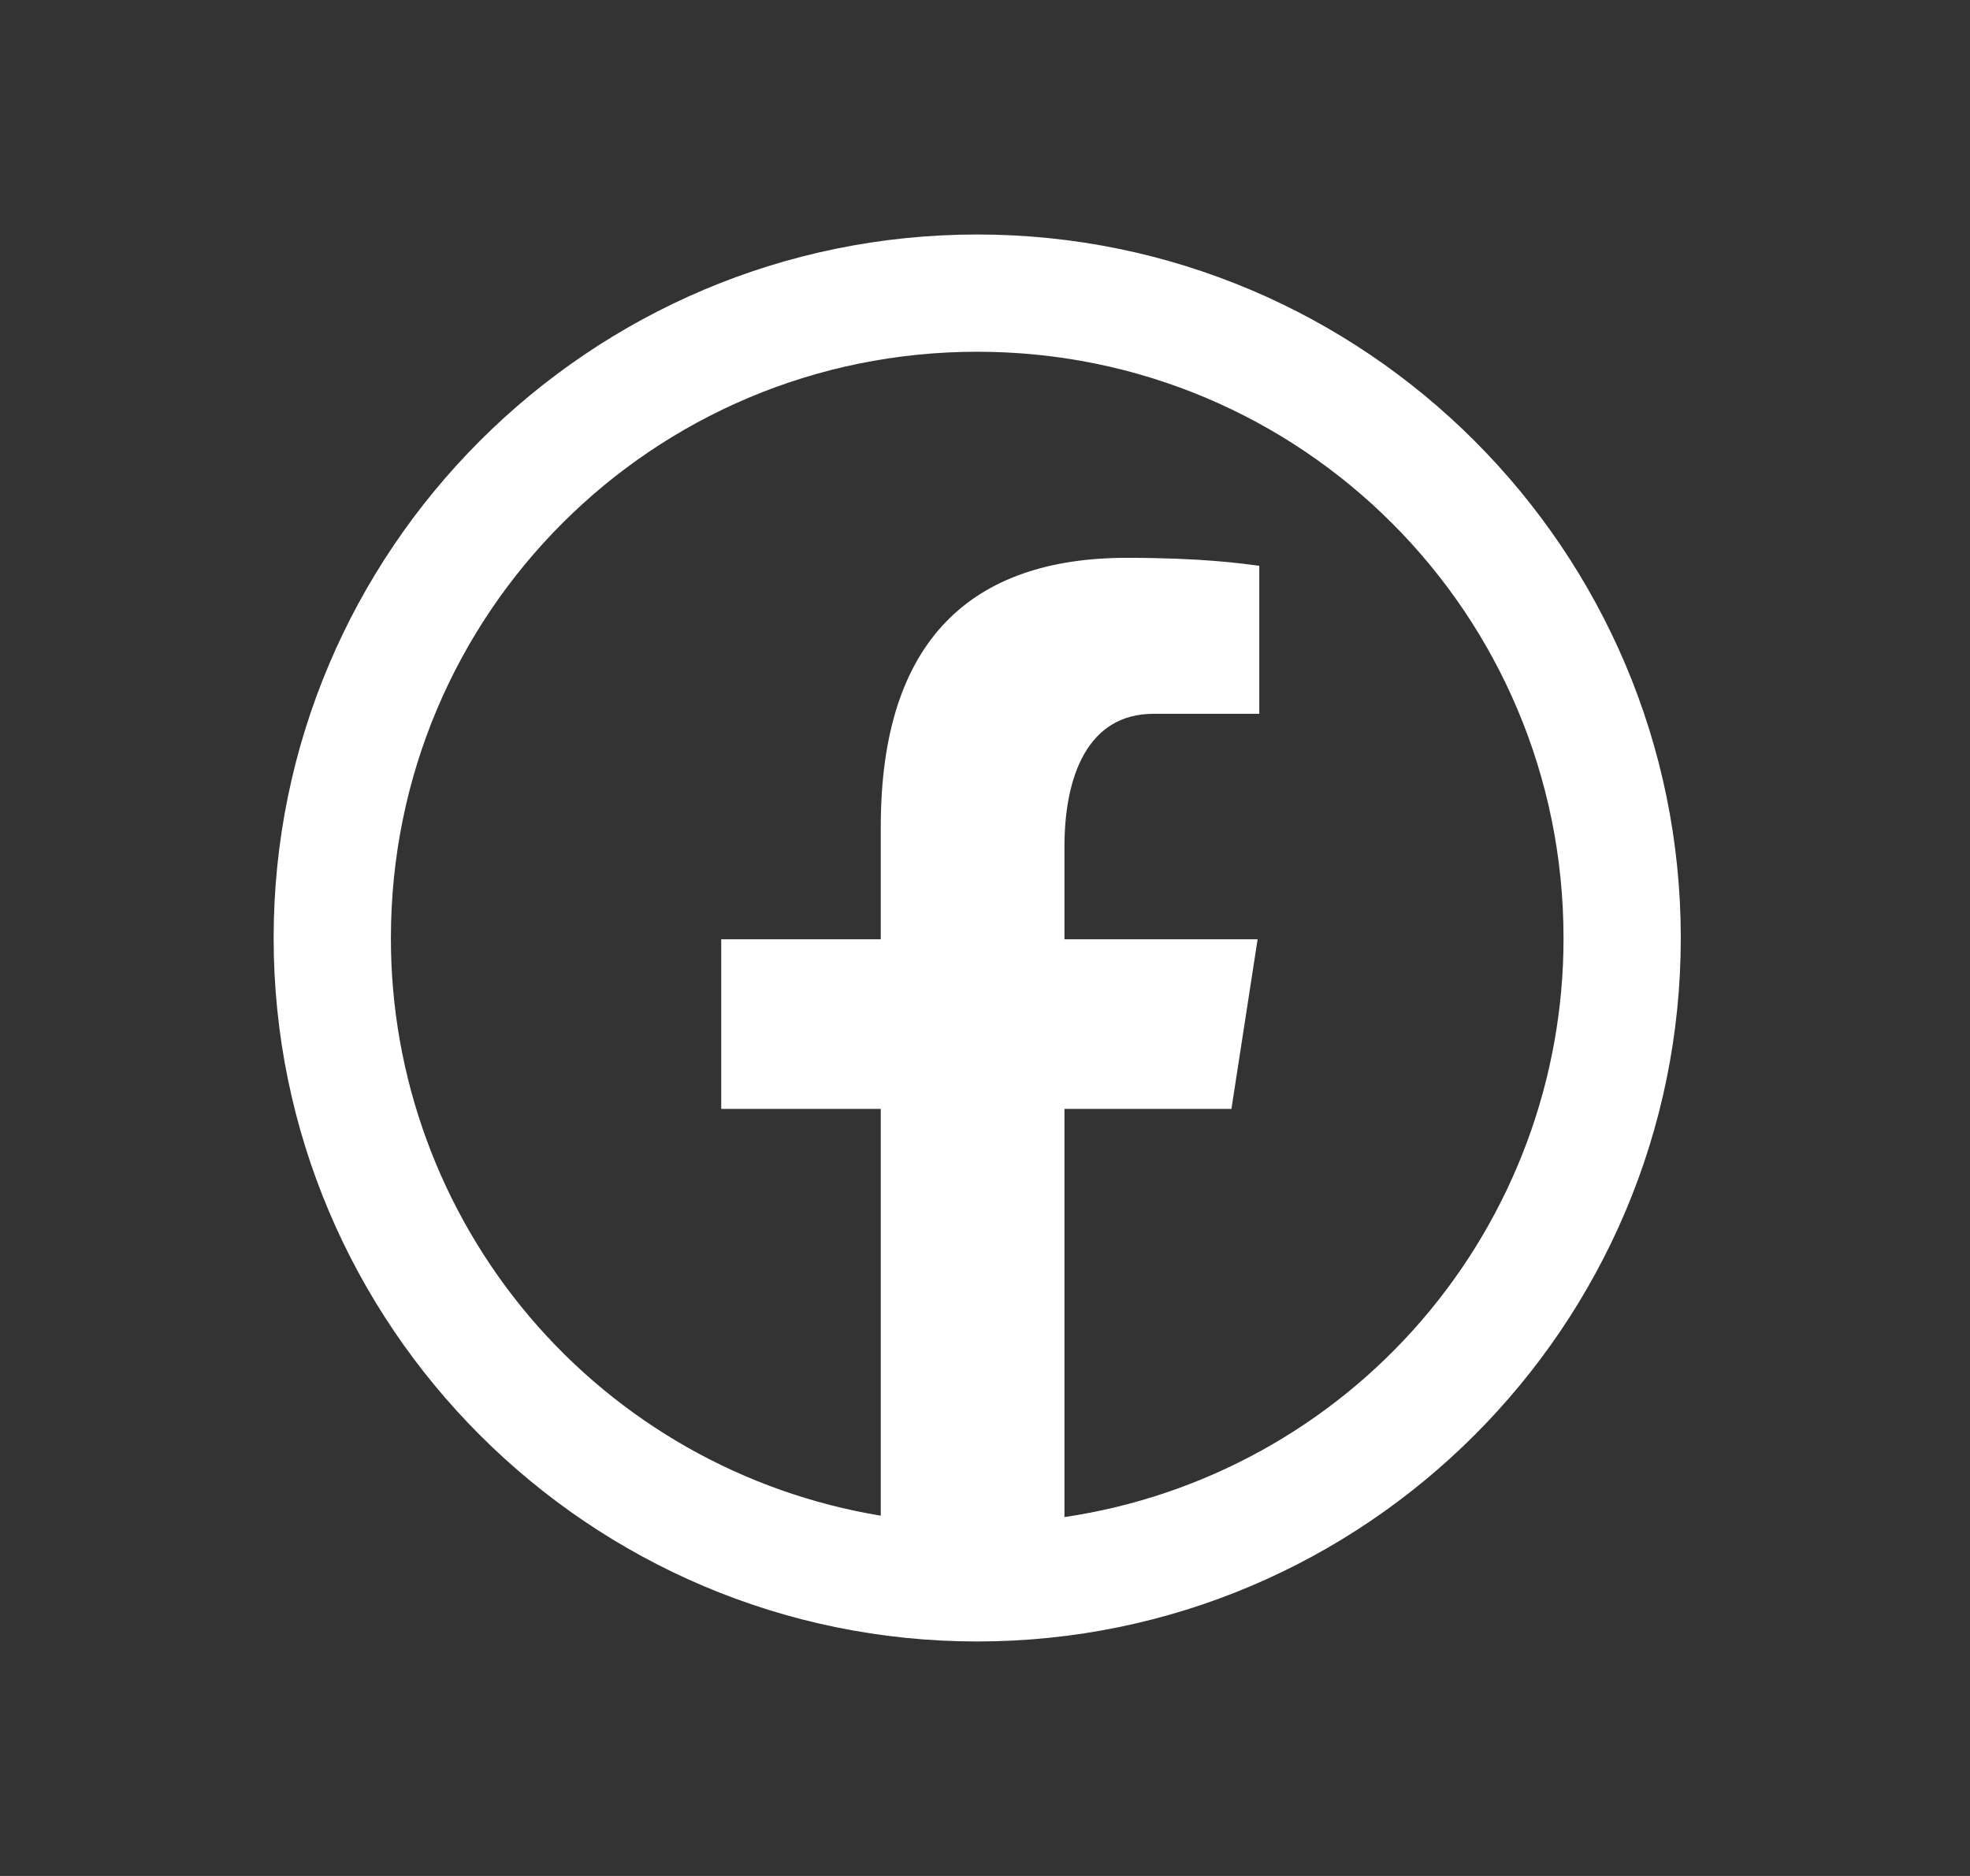 <svg width="21" height="20" viewBox="0 0 21 20" fill="none" xmlns="http://www.w3.org/2000/svg">
<rect x="0" y="0" width="21" height="20" fill="#333333" stroke="none"/>
<path d="M10.417 2.5C6.282 2.5 2.917 5.865 2.917 10C2.917 14.135 6.282 17.5 10.417 17.5C14.552 17.5 17.917 14.135 17.917 10C17.917 5.865 14.552 2.5 10.417 2.5ZM10.417 3.75C13.876 3.75 16.667 6.541 16.667 10C16.669 11.496 16.132 12.943 15.155 14.077C14.179 15.21 12.827 15.955 11.347 16.174V11.822H13.127L13.406 10.014H11.347V9.027C11.347 8.277 11.594 7.61 12.296 7.61H13.424V6.032C13.226 6.006 12.806 5.947 12.014 5.947C10.359 5.947 9.389 6.821 9.389 8.812V10.014H7.688V11.822H9.389V16.159C7.929 15.918 6.603 15.167 5.646 14.039C4.69 12.911 4.165 11.479 4.167 10C4.167 6.541 6.958 3.75 10.417 3.75Z" fill="white"/>
</svg>
